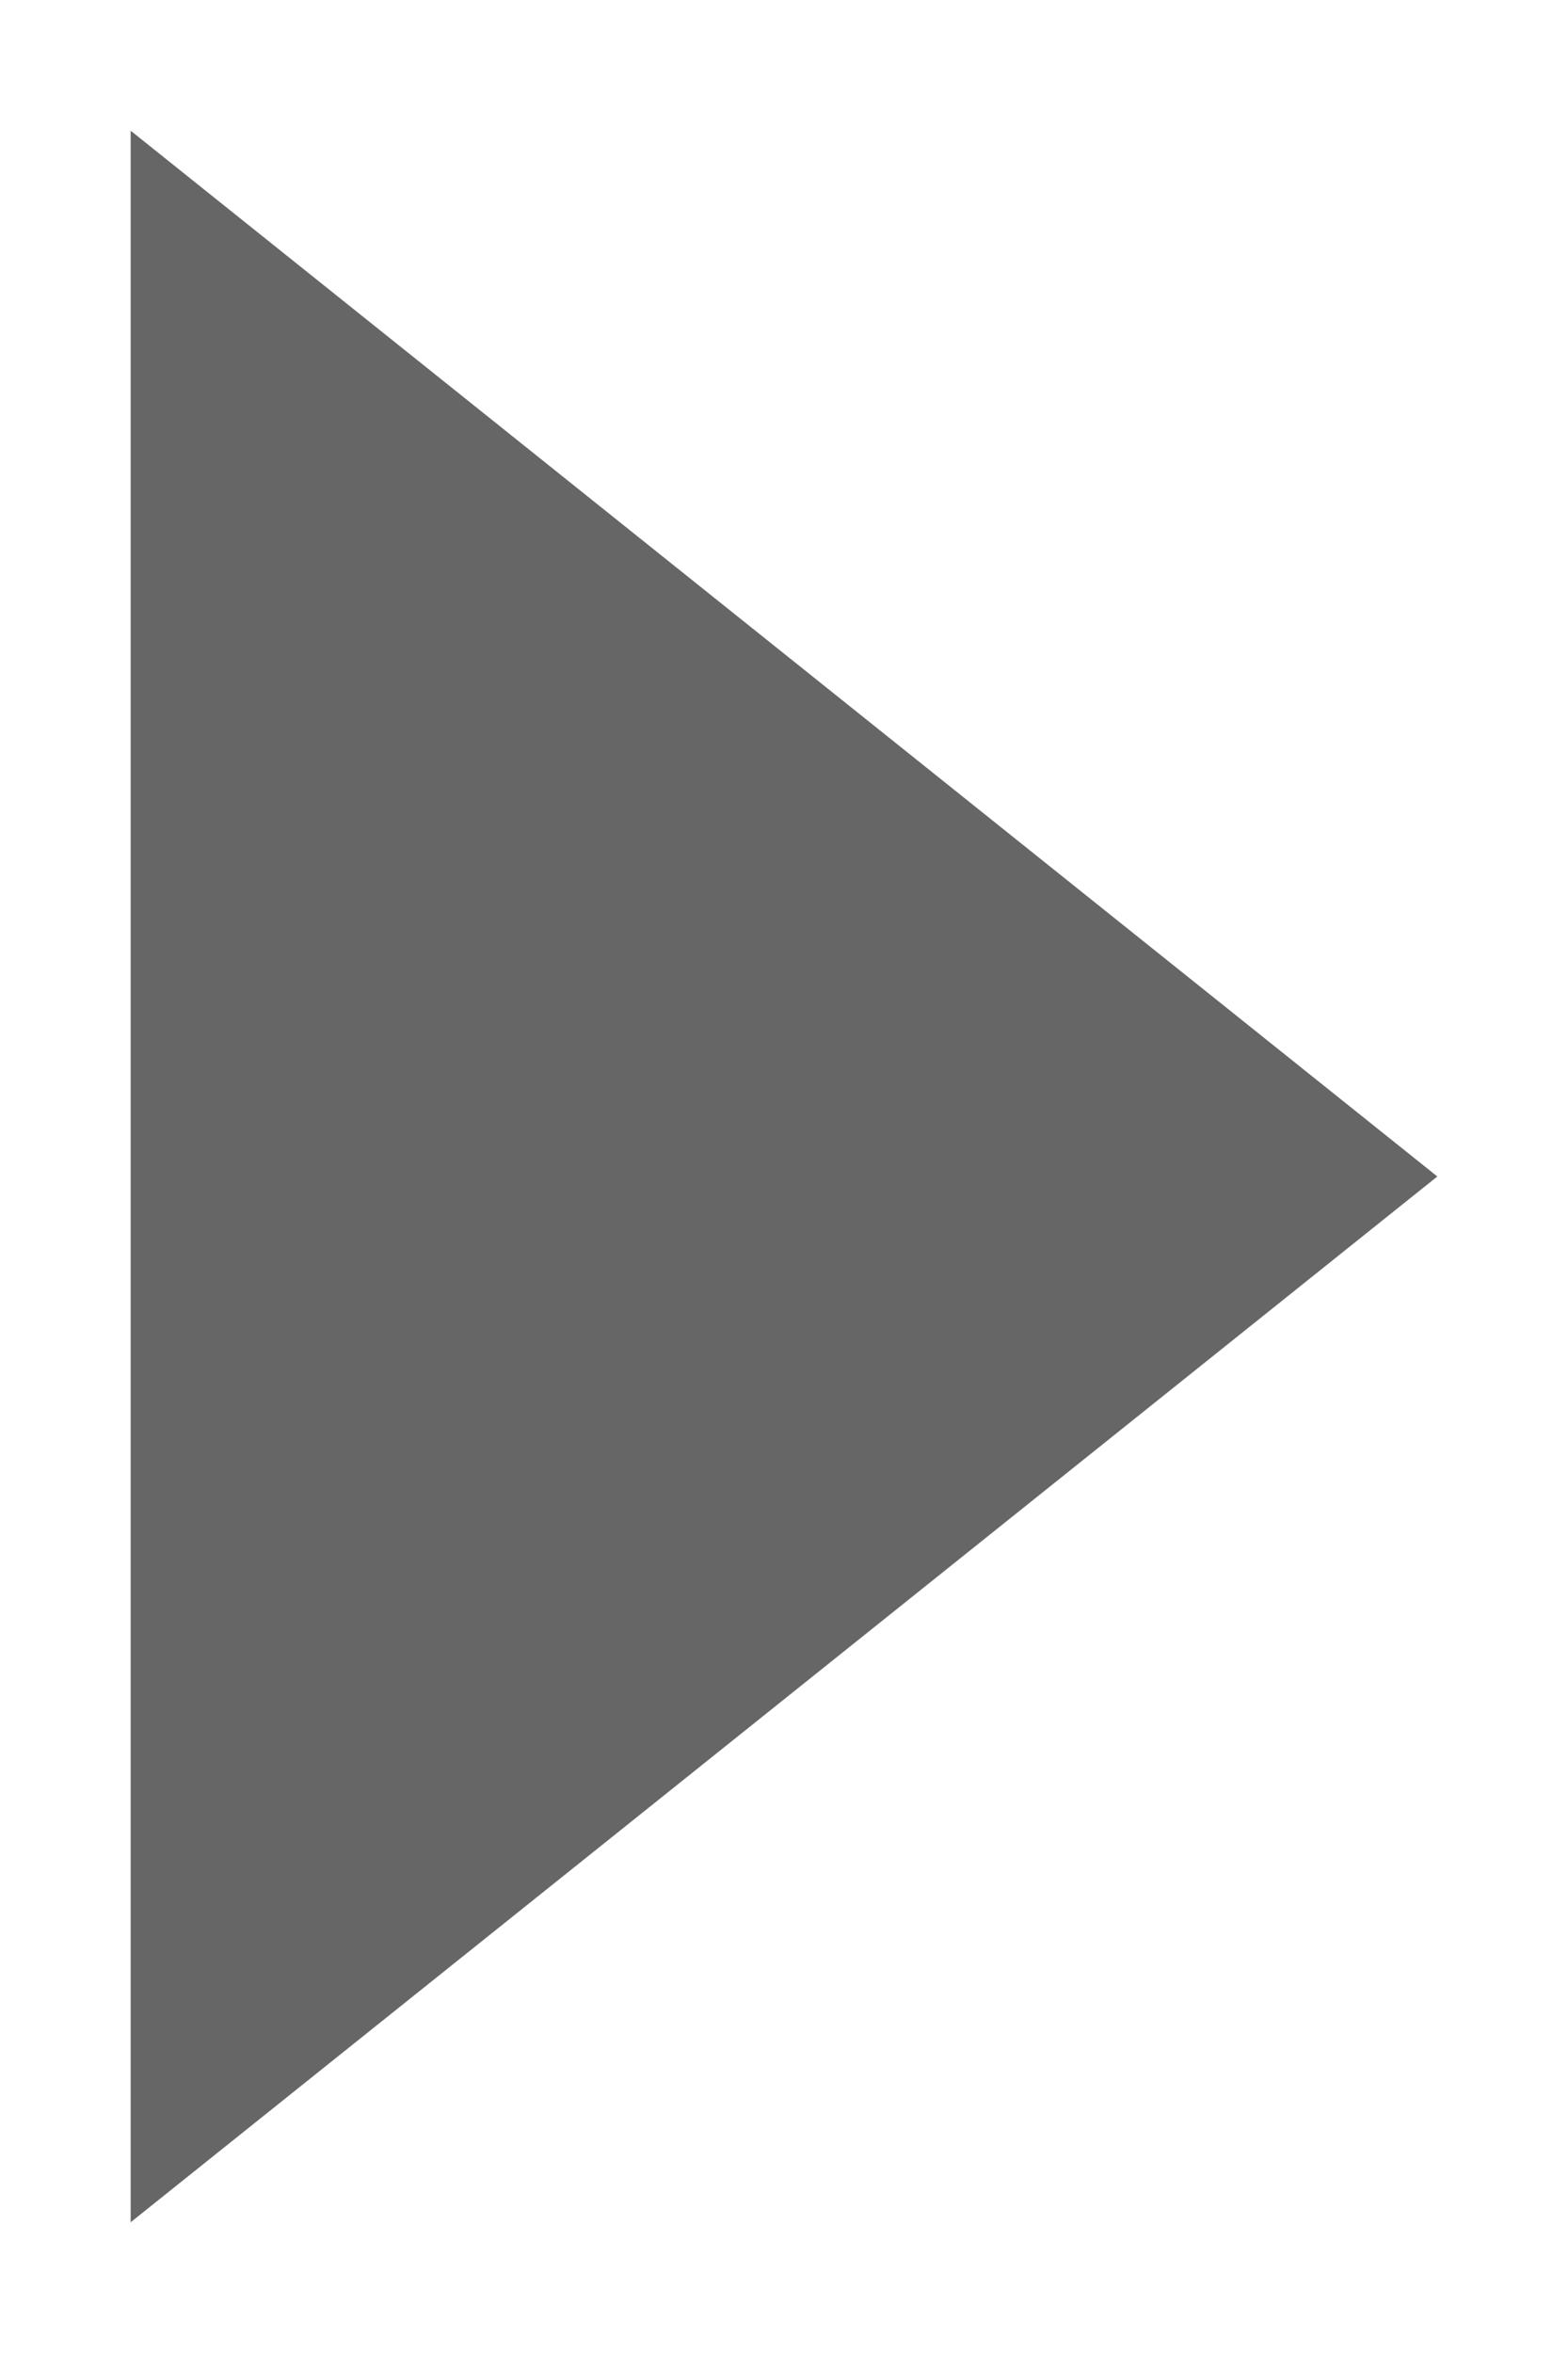 <svg width="6" height="9" viewBox="0 0 6 9" fill="none" xmlns="http://www.w3.org/2000/svg">
    <path fill-rule="evenodd" clip-rule="evenodd" d="M0.5 8.5L5.5 4.5L0.5 0.5L0.5 8.5Z" fill="black" fill-opacity="0.6"/>
</svg>